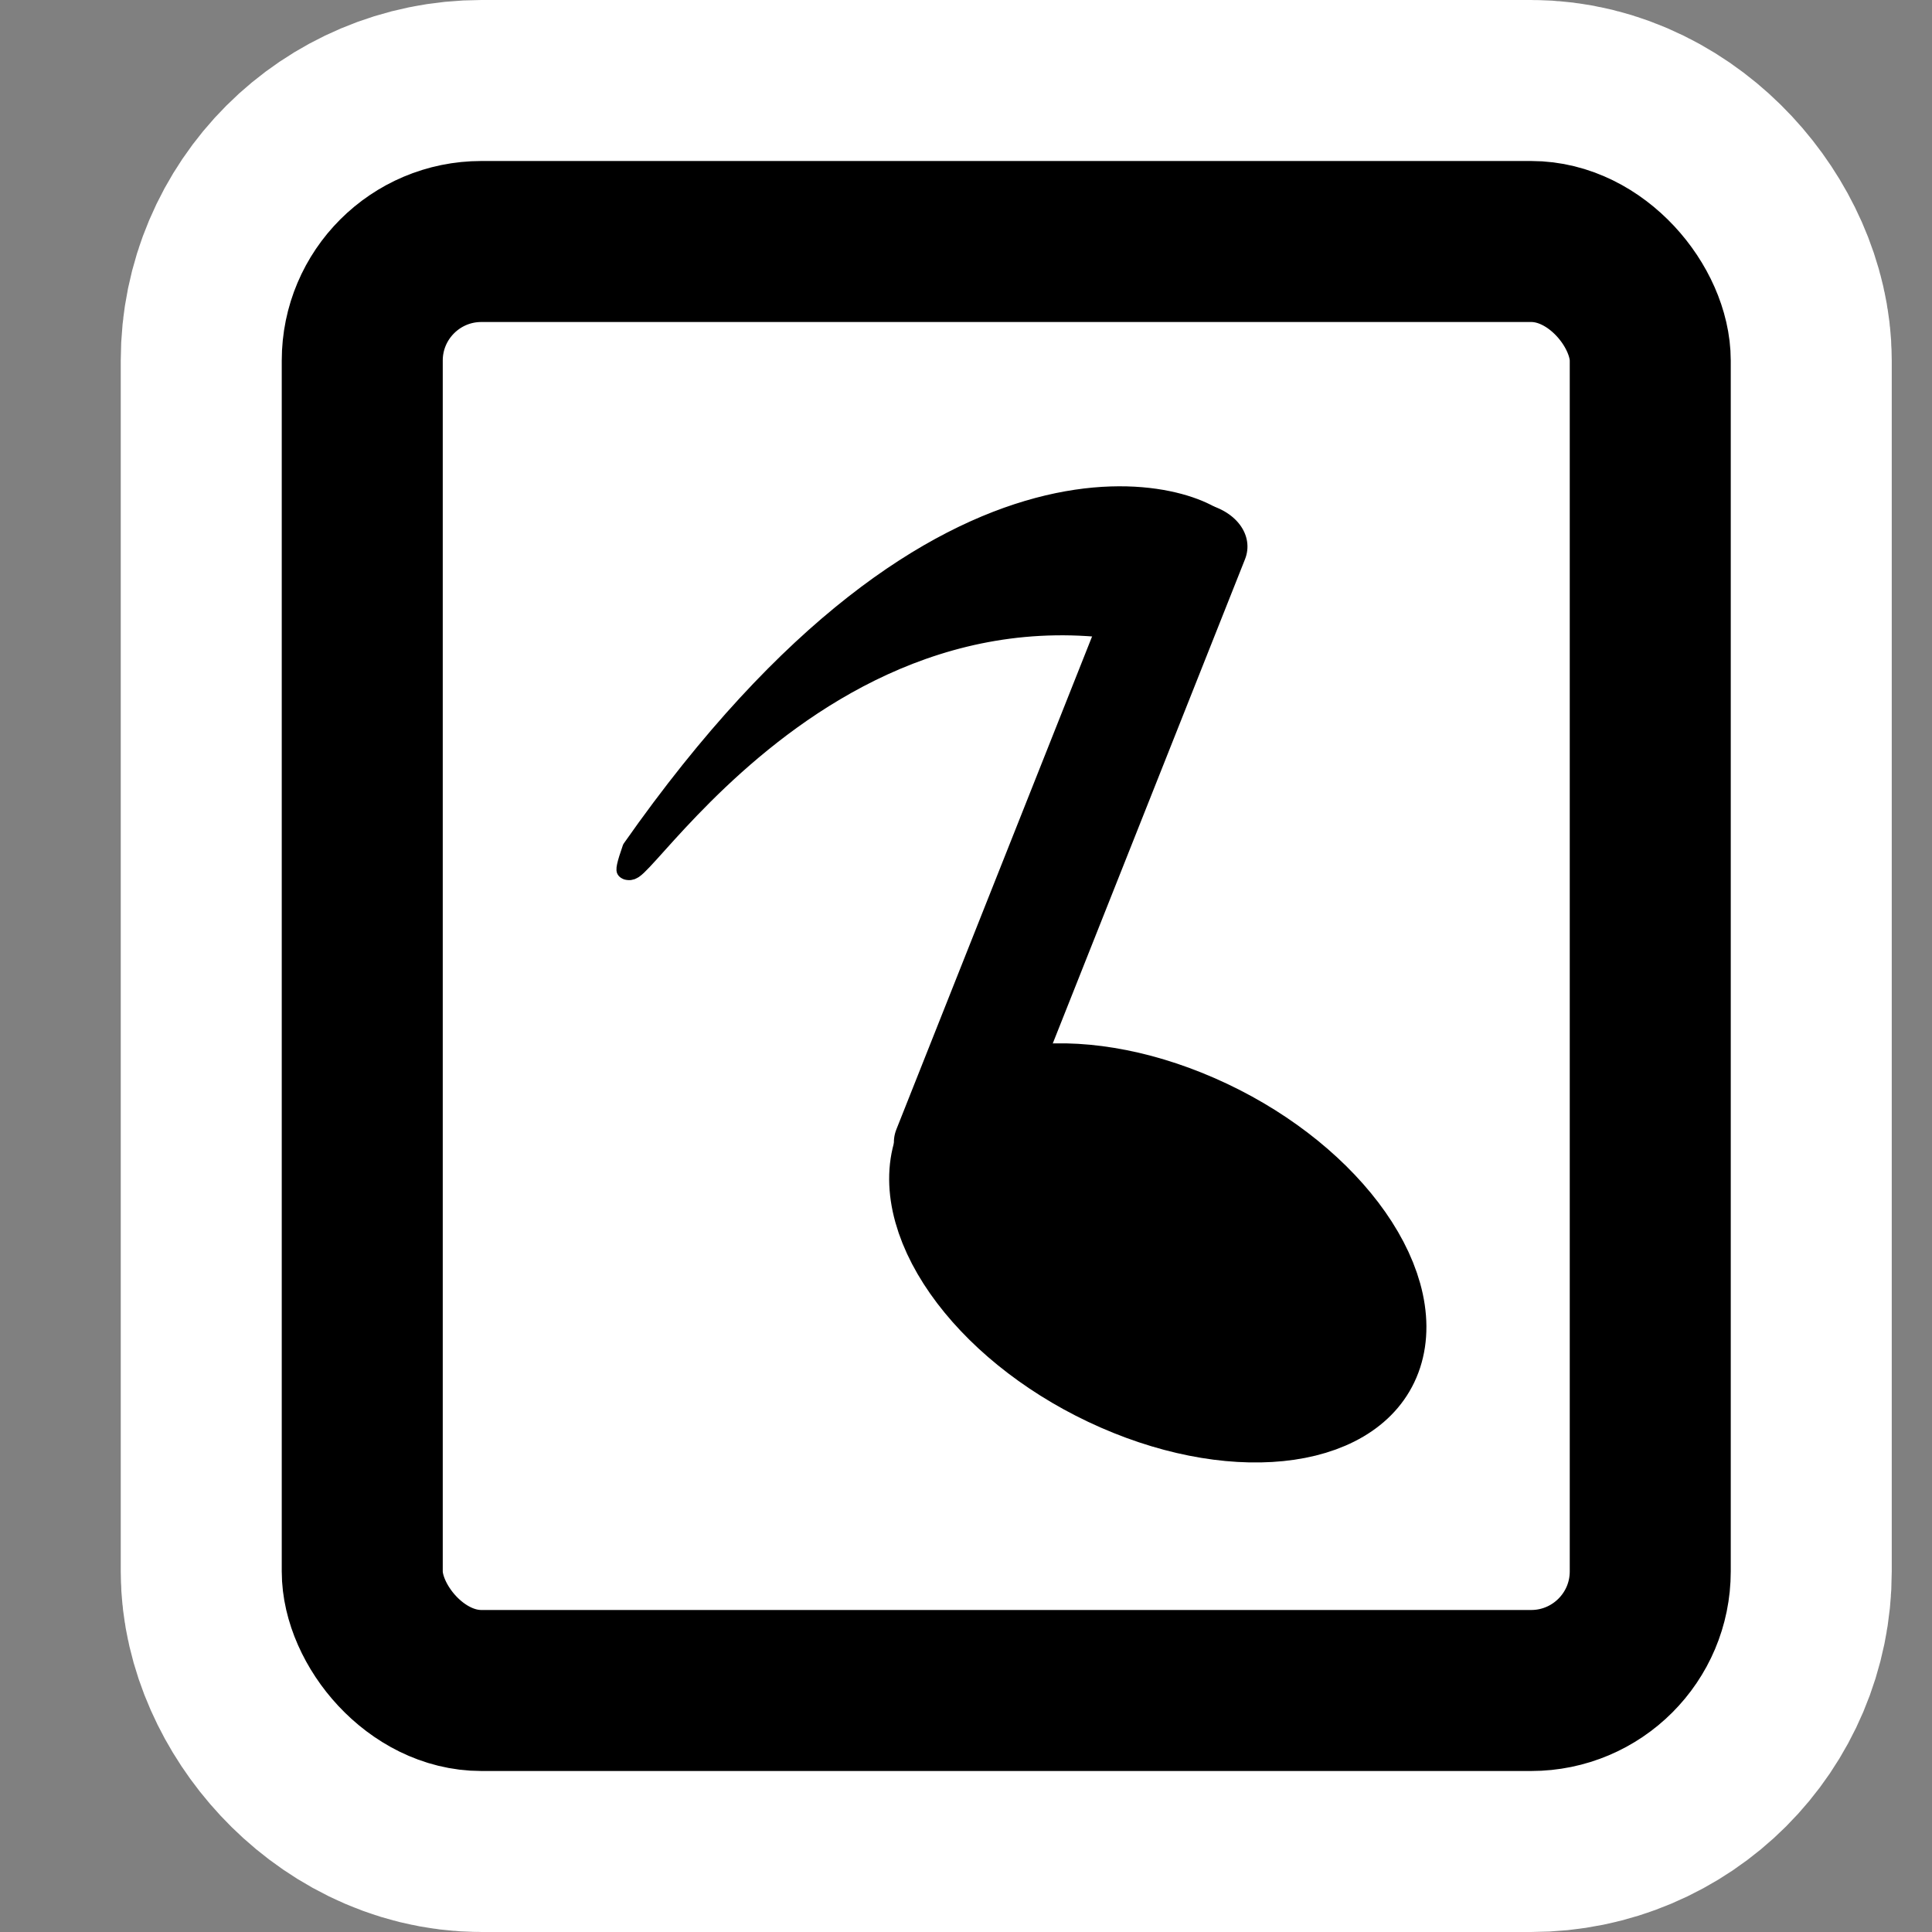 <?xml version="1.0" encoding="UTF-8" standalone="no"?>
<!-- Created with Inkscape (http://www.inkscape.org/) -->

<svg
   xmlns:dc="http://purl.org/dc/elements/1.1/"
   xmlns:cc="http://creativecommons.org/ns#"
   xmlns:rdf="http://www.w3.org/1999/02/22-rdf-syntax-ns#"
   xmlns:svg="http://www.w3.org/2000/svg"
   xmlns="http://www.w3.org/2000/svg"
   xmlns:xlink="http://www.w3.org/1999/xlink"
   version="1.1"
   width="48"
   height="48"
   id="svg1872">
  <rect width="100%" height="100%" fill="#808080" stroke="none"/>
  <defs
     id="defs10">
    <linearGradient
       id="linearGradient3242">
      <stop
         id="stop3244"
         style="stop-color:#f8b17e;stop-opacity:1"
         offset="0" />
      <stop
         id="stop3246"
         style="stop-color:#e35d4f;stop-opacity:1"
         offset="0.262" />
      <stop
         id="stop3248"
         style="stop-color:#c6262e;stop-opacity:1"
         offset="0.661" />
      <stop
         id="stop3250"
         style="stop-color:#690b54;stop-opacity:1"
         offset="1" />
    </linearGradient>
    <linearGradient
       id="linearGradient2490">
      <stop
         id="stop2492"
         style="stop-color:#911313;stop-opacity:1"
         offset="0" />
      <stop
         id="stop2494"
         style="stop-color:#bc301e;stop-opacity:1"
         offset="1" />
    </linearGradient>
    <linearGradient
       x1="24"
       y1="2"
       x2="24"
       y2="46.017"
       id="linearGradient2626"
       xlink:href="#linearGradient3211"
       gradientUnits="userSpaceOnUse"
       gradientTransform="matrix(1,0,0,0.978,-1.277,3.536)" />
    <linearGradient
       id="linearGradient3211">
      <stop
         id="stop3213"
         style="stop-color:#ffffff;stop-opacity:1"
         offset="0" />
      <stop
         id="stop3215"
         style="stop-color:#ffffff;stop-opacity:0"
         offset="1" />
    </linearGradient>
  </defs>
  <g
     id="layer1">
    <rect
       width="32"
       height="36"
       rx="2.96"
       ry="2.959"
       x="9"
       y="6"
       id="rect2768"
       style="fill:#ffffff;fill-rule:evenodd;stroke:#ffffff;stroke-width:12;stroke-miterlimit:4;stroke-dasharray:none" />
    <rect
       width="32"
       height="36"
       rx="2.96"
       ry="2.959"
       x="9"
       y="6"
       id="rect1880"
       style="fill:#ffffff;fill-rule:evenodd;stroke:#000000;stroke-width:4" />
    <g
       transform="matrix(-1.066,-0.242,-0.32,0.806,67.953,6.636)"
       id="g849"
       style="font-size:12px;fill:#000000;fill-opacity:1;stroke:#000000;stroke-opacity:1">
      <ellipse
         cx="23.921"
         cy="43.331"
         rx="10.434"
         ry="7.253"
         transform="matrix(0.509,-0.121,-0.027,0.544,14.349,17.322)"
         id="path838"
         style="fill:#000000;fill-opacity:1;fill-rule:evenodd;stroke:#000000;stroke-width:5;stroke-opacity:1" />
      <path
         d="m 30.685,36.186 0,-18.359"
         id="path839"
         style="fill:#000000;fill-opacity:1;fill-rule:evenodd;stroke:#000000;stroke-width:2.614;stroke-linecap:round;stroke-linejoin:round;stroke-opacity:1" />
      <path
         d="m 30.153,17.016 c -0.665,0.75 -0.266,2.501 -0.399,3.627 9.313,-0.875 10.111,13.256 10.244,9.254 C 37.071,15.14 30.818,16.265 30.153,17.016 z"
         id="path841"
         style="fill:#000000;fill-opacity:1;fill-rule:evenodd;stroke:#000000;stroke-width:0.507;stroke-linejoin:round;stroke-opacity:1" />
    </g>
  </g>
</svg>
